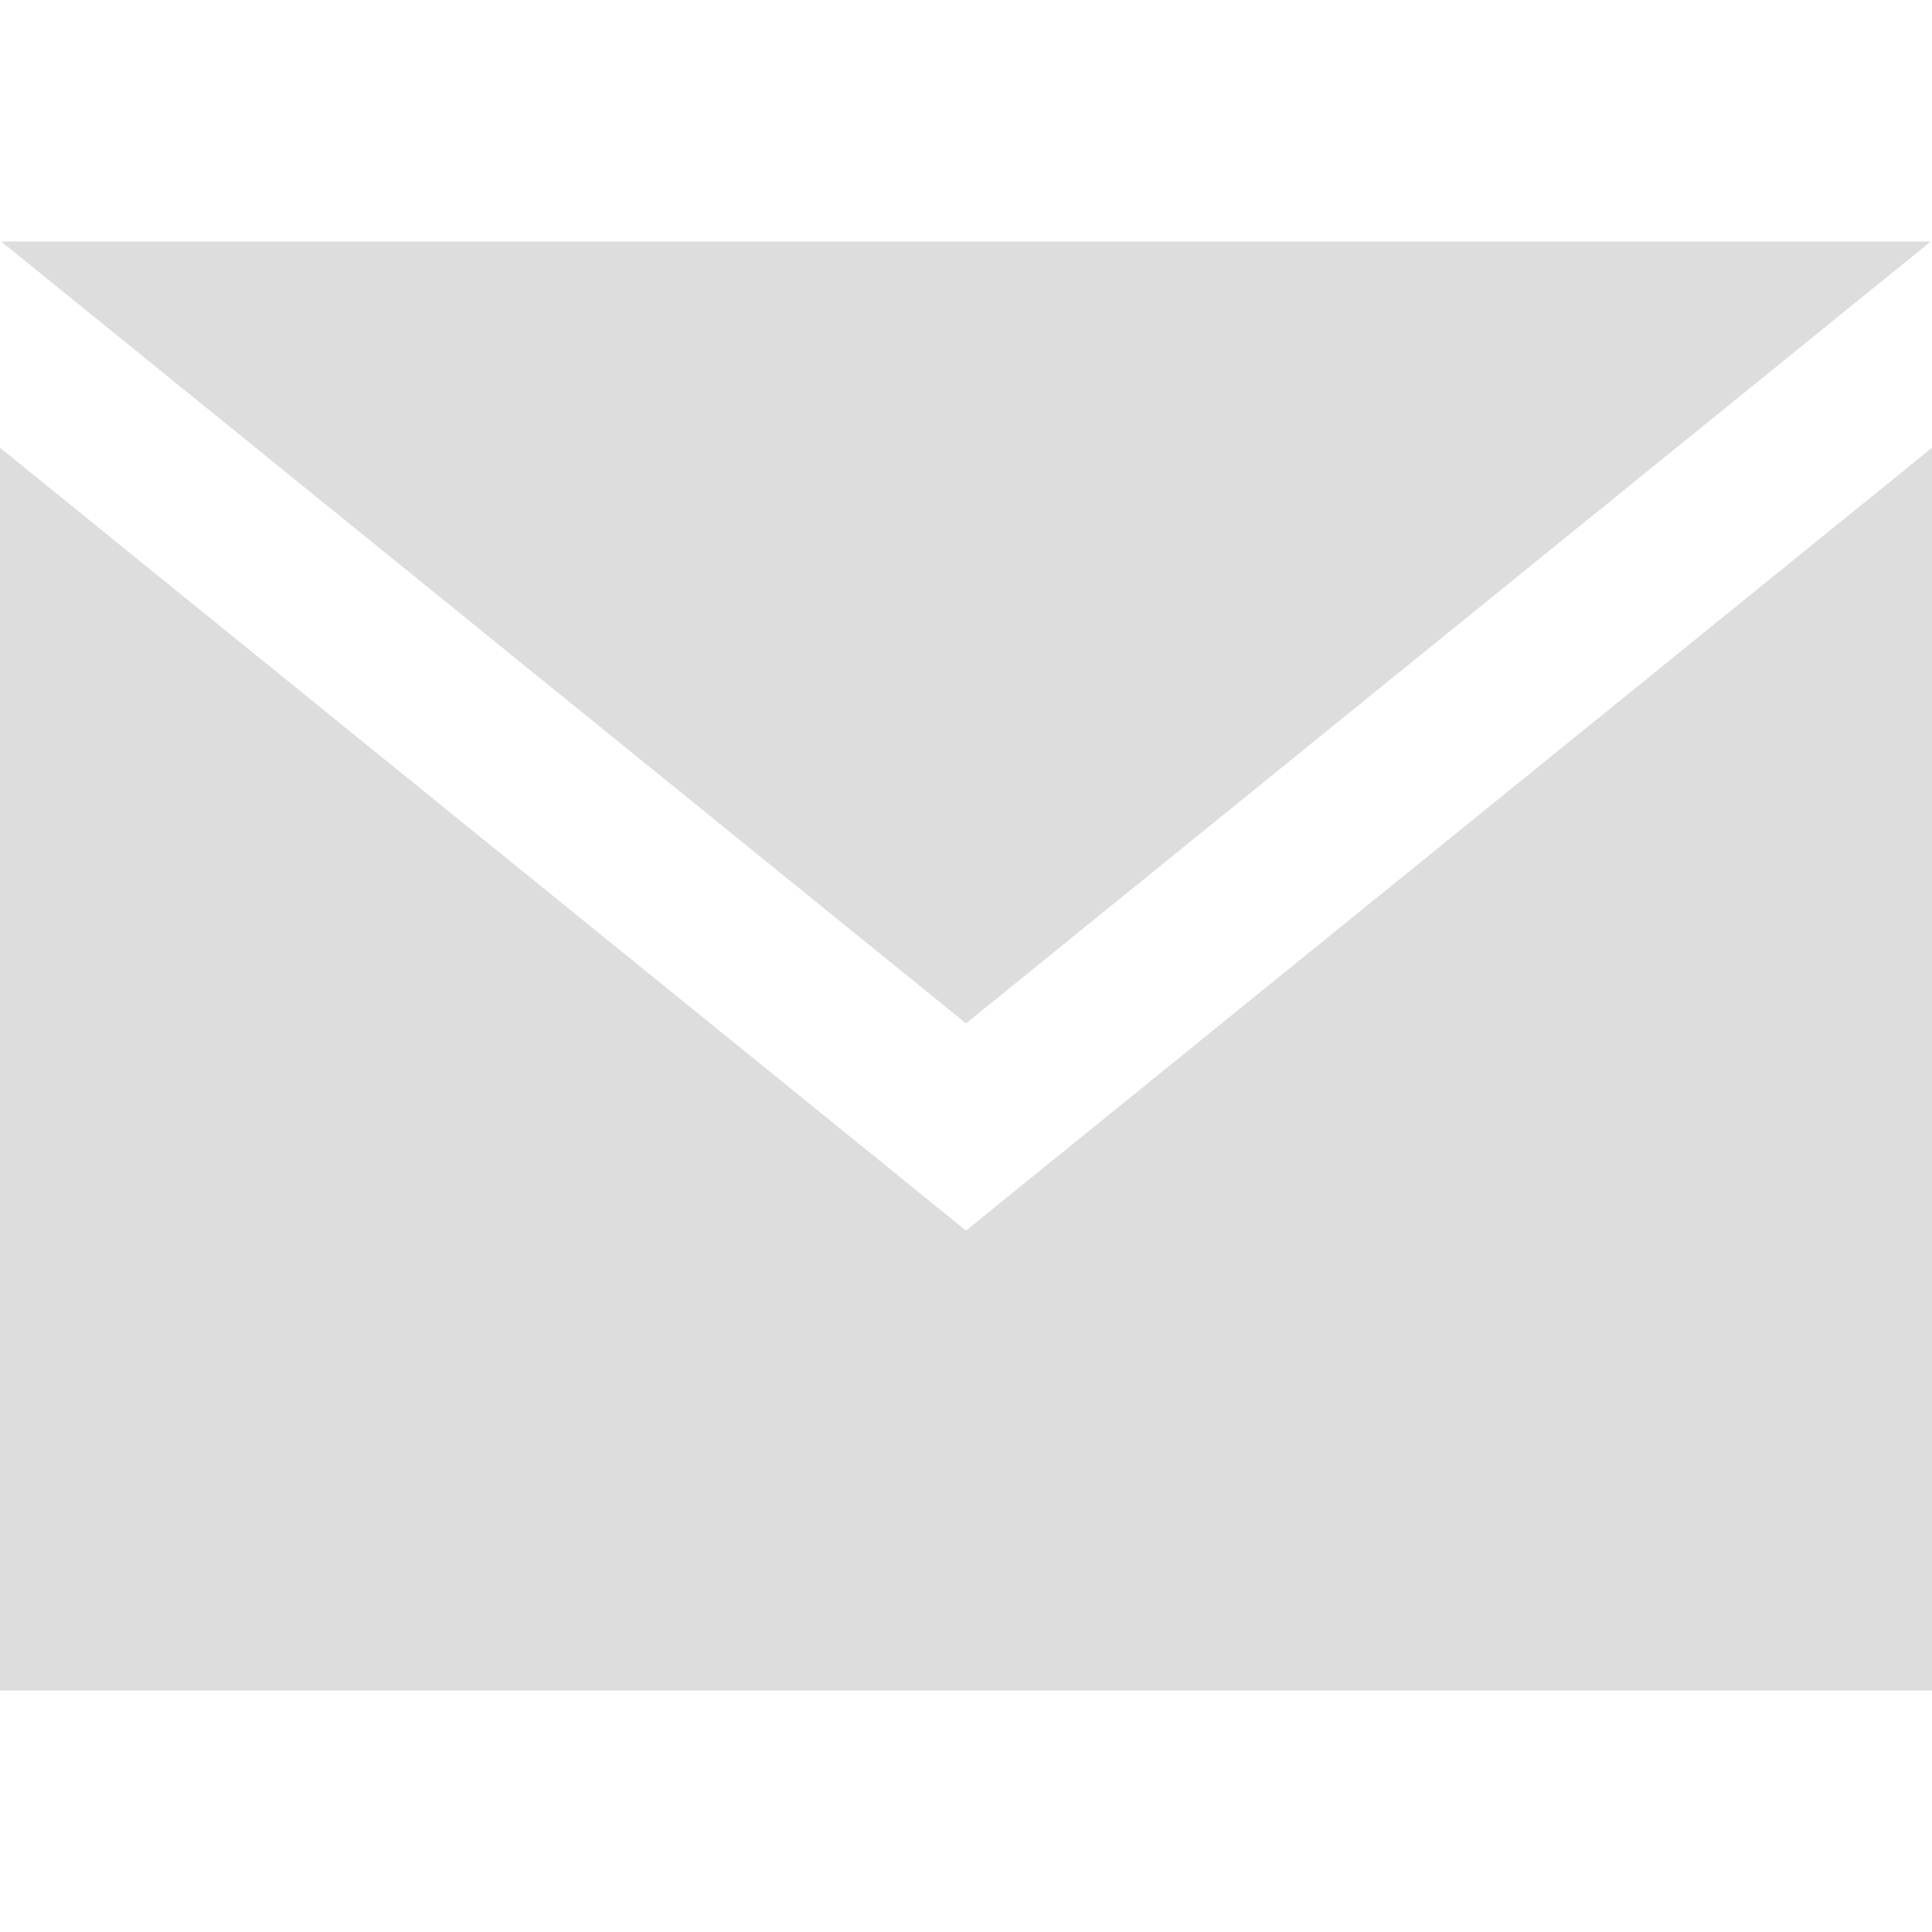 <svg xmlns="http://www.w3.org/2000/svg" width="24" height="24" viewBox="0 0 24 24" fill="#DDDDDD"><path d="M12 12.713l-11.985-9.713h23.97l-11.985 9.713zm0 2.574l-12-9.725v15.438h24v-15.438l-12 9.725z"/></svg>